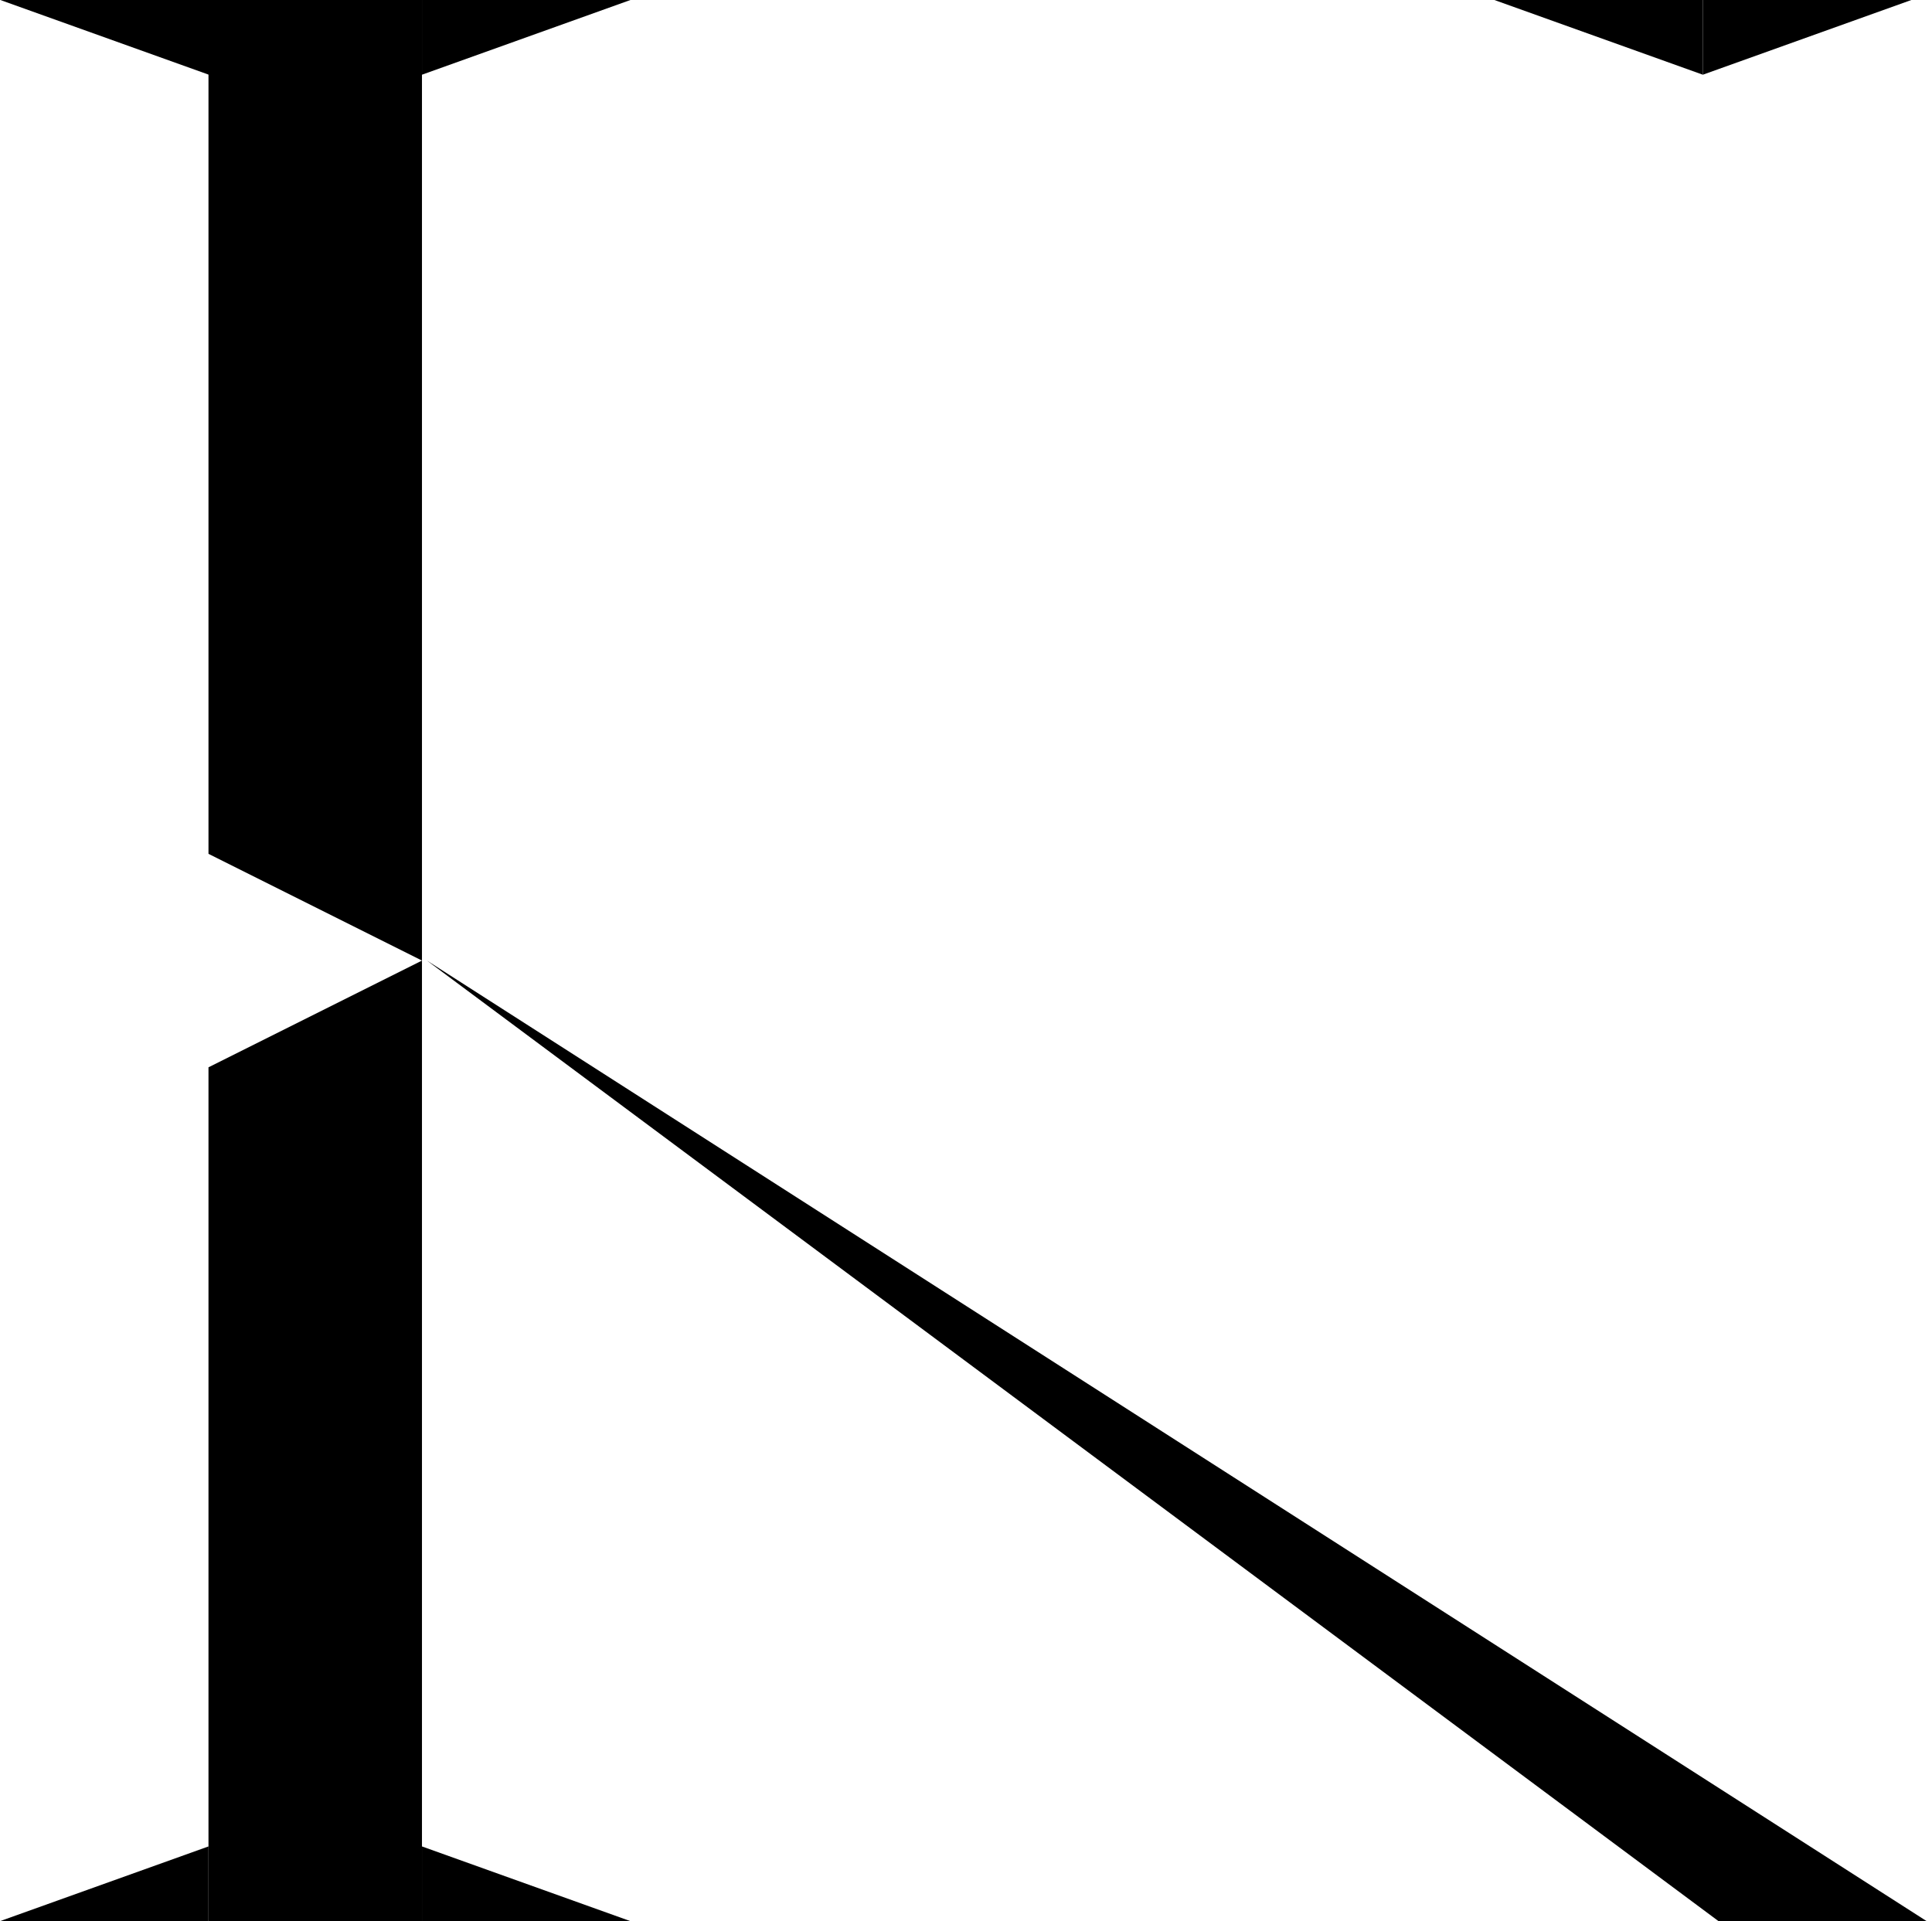 <svg width="181" height="180" viewBox="0 0 181 180" fill="none" xmlns="http://www.w3.org/2000/svg">
<path d="M159.532 -1.70751e-06L159.532 7L179.064 0L159.532 -1.70751e-06Z" fill="black"/>
<path d="M159.532 1.70751e-06L159.532 7L140 0L159.532 1.70751e-06Z" fill="black"/>
<path d="M40 90L180.5 180H161L40 90Z" fill="black"/>
<path d="M39.532 180L39.532 173L59.063 180H39.532Z" fill="black"/>
<path d="M19.532 180L19.532 173L0 180H19.532Z" fill="black"/>
<path d="M39.532 0L39.532 7L59.063 0H39.532Z" fill="black"/>
<path d="M19.563 0V7L0.032 0H19.563Z" fill="black"/>
<path d="M19.532 0H39.532V180H19.532V100L39.532 90L19.532 80V0Z" fill="black"/>
</svg>
